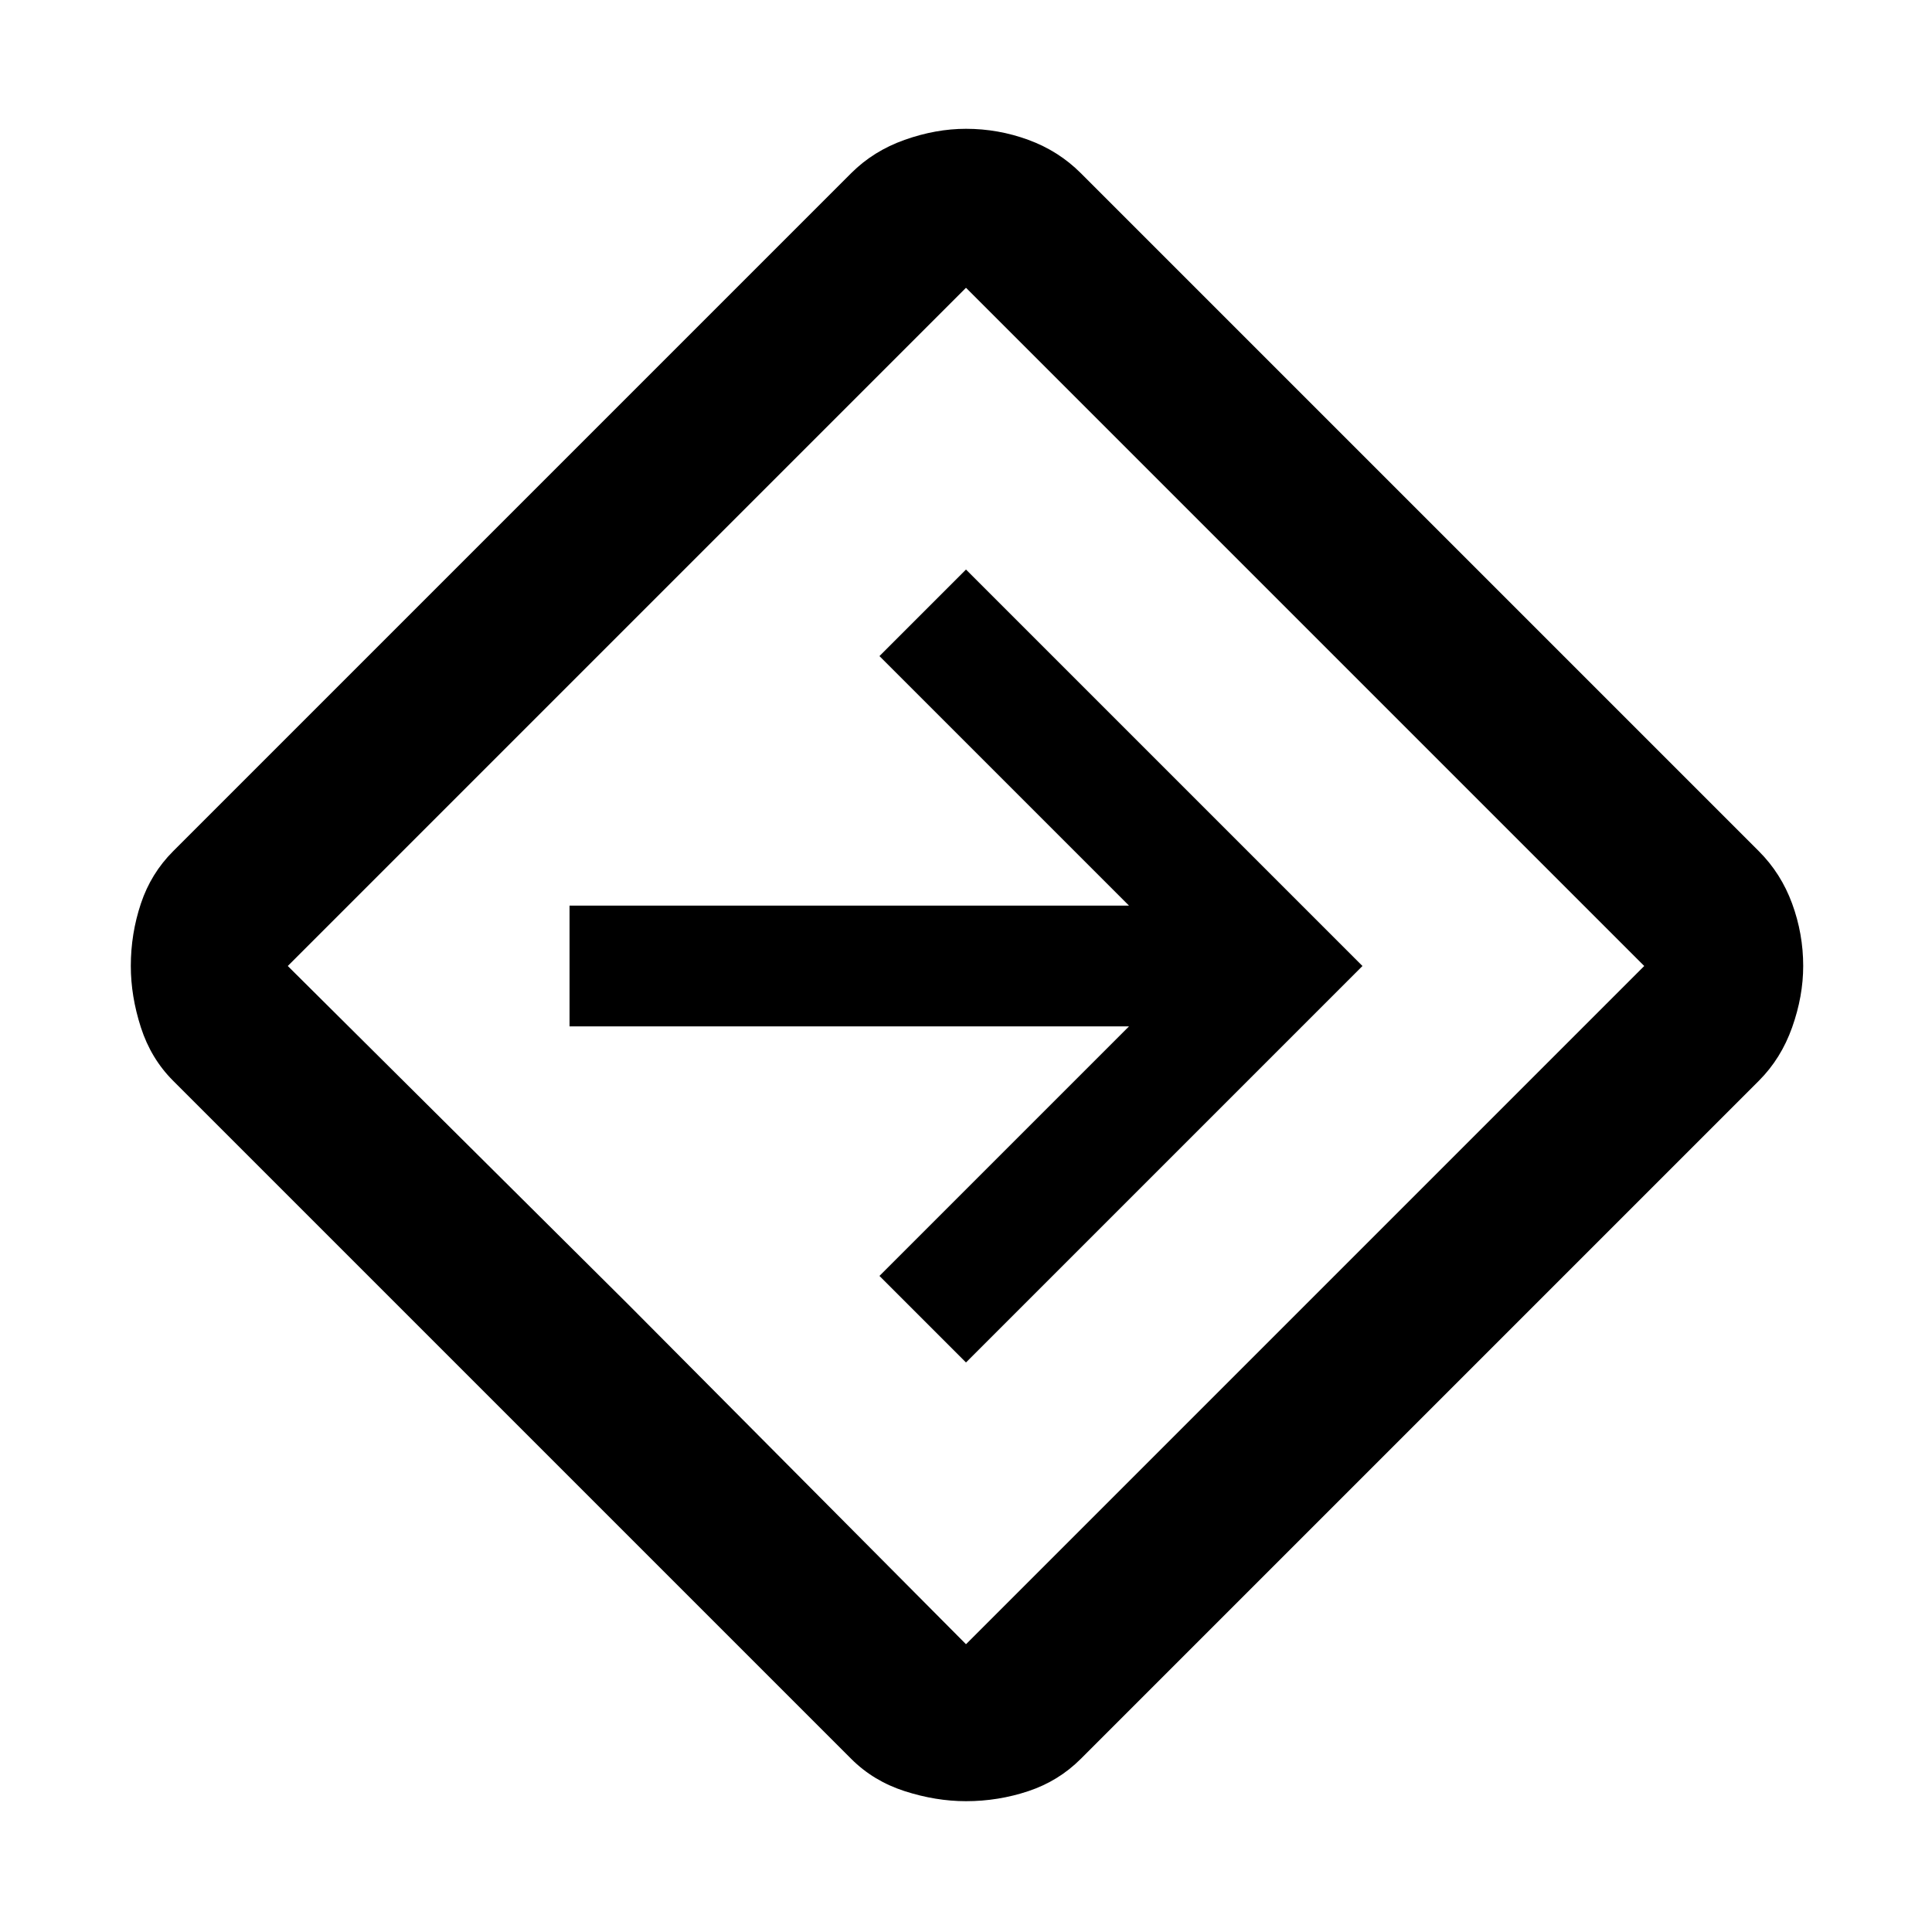 <svg xmlns="http://www.w3.org/2000/svg" width="48" height="48" viewBox="0 0 48 48"><path d="M24 44.75q-.75 0-1.525-.25-.775-.25-1.325-.8L4.3 26.85q-.55-.55-.8-1.325-.25-.775-.25-1.525 0-.8.25-1.55t.8-1.3L21.15 4.3q.55-.55 1.325-.825Q23.25 3.2 24 3.2q.8 0 1.55.275t1.3.825L43.7 21.15q.55.55.825 1.3.275.75.275 1.55 0 .75-.275 1.525-.275.775-.825 1.325L26.85 43.7q-.55.55-1.3.8t-1.55.25ZM15.6 32.4l8.4 8.45L40.85 24 24 7.15 7.15 24Zm8.4 1.45L33.85 24 24 14.15l-2.15 2.15 6.2 6.2h-13.9v3h13.9l-6.2 6.2ZM24 24Z"/></svg>